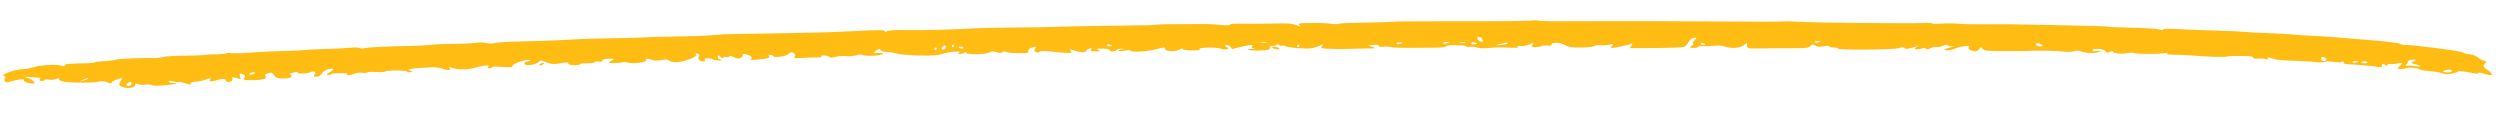 <svg width="428" height="21" viewBox="0 0 428 21" fill="none" xmlns="http://www.w3.org/2000/svg">
<g clip-path="url(#clip0_946_299)">
<path fill-rule="evenodd" clip-rule="evenodd" d="M305.486 3.672C305.346 3.721 299.425 3.72 292.328 3.669C285.23 3.62 276.942 3.596 273.913 3.616C265.802 3.671 263.89 3.652 263.309 3.517C263.023 3.448 262.668 3.435 262.522 3.486C262.179 3.605 256.9 3.658 246.967 3.644C242.612 3.638 238.873 3.672 238.657 3.717C238.441 3.762 236.256 3.827 233.802 3.862C231.348 3.897 229.267 3.993 229.179 4.075C229.09 4.159 228.527 4.156 227.927 4.072C226.952 3.935 225.662 3.907 222.97 3.963C222.369 3.976 222.208 4.077 222.437 4.299C222.741 4.597 222.703 4.597 221.862 4.285C221.122 4.011 220.456 3.965 218.137 4.029C216.405 4.073 214.671 4.082 212.938 4.057C211.469 4.025 210.558 4.085 210.556 4.21C210.555 4.345 210.018 4.364 208.928 4.263C208.034 4.179 207.078 4.117 206.802 4.123C206.527 4.13 204.611 4.133 202.545 4.127C200.48 4.123 198.583 4.158 198.331 4.205C197.774 4.309 196.242 4.347 190.022 4.408C187.405 4.435 184.588 4.481 183.762 4.511C180.159 4.641 175.98 4.719 172.491 4.722C170.426 4.725 167.494 4.806 165.978 4.903C163.161 5.082 157.063 5.208 153.999 5.15C153.059 5.132 152.103 5.22 151.876 5.346C151.54 5.531 151.462 5.528 151.457 5.338C151.453 5.115 150.28 5.111 146.443 5.316C143.562 5.47 140.797 5.568 138.426 5.603C136.911 5.624 134.432 5.671 132.916 5.708C131.402 5.744 128.696 5.792 126.906 5.813C125.115 5.835 123.651 5.863 123.649 5.877C123.649 5.904 122.887 5.965 120.96 6.095C120.309 6.139 118.054 6.207 115.951 6.245C111.829 6.319 110.123 6.371 110.121 6.417C110.121 6.434 108.769 6.469 107.116 6.496C102.314 6.571 100.285 6.636 97.347 6.8C95.831 6.884 93.35 6.987 91.835 7.029L87.109 7.158C86.026 7.187 84.919 7.288 84.65 7.382C84.336 7.49 83.836 7.483 83.241 7.361C82.635 7.237 82.01 7.229 81.401 7.337C80.897 7.428 79.262 7.505 77.768 7.509C76.276 7.512 74.488 7.585 73.798 7.669C72.799 7.773 71.796 7.833 70.791 7.851C66.669 7.917 62.986 8.088 62.443 8.237C62.077 8.34 61.749 8.334 61.56 8.221C61.366 8.106 60.688 8.097 59.639 8.197C58.745 8.282 56.802 8.377 55.316 8.407C53.833 8.438 52.419 8.505 52.175 8.555C51.931 8.607 50.777 8.673 49.613 8.701C46.643 8.774 44.802 8.862 42.482 9.042C41.379 9.129 40.083 9.15 39.601 9.091C39.121 9.033 38.725 9.051 38.724 9.132C38.722 9.213 38.07 9.279 37.276 9.28C36.478 9.28 35.408 9.338 34.895 9.408C34.383 9.478 32.793 9.538 31.363 9.542C29.932 9.546 28.456 9.637 28.082 9.744C27.707 9.852 26.96 9.938 26.422 9.937C23.294 9.93 20.599 10.035 20.054 10.186C19.709 10.283 18.694 10.407 17.8 10.466C16.904 10.524 16.169 10.626 16.168 10.693C16.165 10.759 15.432 10.823 14.538 10.836C11.787 10.874 10.9 10.969 11.057 11.212C11.166 11.382 11.03 11.393 10.555 11.249C9.646 10.973 6.928 11.123 5.703 11.518C5.138 11.7 4.314 11.844 3.868 11.84C2.771 11.826 -0.048 12.815 0.63 12.974C0.918 13.044 1.016 13.251 0.848 13.438C0.508 13.814 1.041 14.276 1.539 14.038C1.713 13.954 2.363 13.791 2.984 13.674C3.98 13.486 4.113 13.5 4.11 13.801C4.107 13.993 4.553 14.189 5.125 14.249C5.985 14.341 6.093 14.297 5.808 13.965C5.621 13.748 5.109 13.459 4.67 13.322C3.968 13.104 4.024 13.087 5.119 13.189C5.806 13.252 6.532 13.308 6.73 13.311C6.928 13.315 6.957 13.438 6.797 13.585C6.636 13.732 6.755 13.856 7.059 13.858C7.365 13.863 7.615 13.787 7.616 13.69C7.617 13.595 7.978 13.57 8.418 13.637C8.859 13.703 9.42 13.646 9.665 13.511C10.027 13.31 10.111 13.319 10.114 13.56C10.116 13.724 10.512 13.921 10.992 14C12.304 14.214 16.075 14.204 16.846 13.984C17.357 13.839 17.721 13.864 18.323 14.089C18.971 14.33 19.126 14.339 19.129 14.133C19.129 13.993 19.565 13.742 20.094 13.577C21.027 13.286 21.042 13.296 20.625 13.942C20.303 14.442 20.377 14.675 20.921 14.878C21.892 15.242 23.121 15.06 23.137 14.551C23.146 14.27 23.278 14.215 23.554 14.376C23.79 14.514 24.331 14.565 24.848 14.501C25.336 14.439 25.884 14.477 26.066 14.585C26.438 14.809 30.141 14.512 30.144 14.259C30.144 14.178 29.943 14.154 29.696 14.207C29.449 14.259 29.117 14.176 28.957 14.025C28.724 13.798 28.854 13.784 29.659 13.949C30.201 14.061 30.647 14.096 30.649 14.028C30.649 13.959 31.098 14.056 31.646 14.241C32.543 14.546 32.644 14.549 32.648 14.281C32.65 14.117 32.989 13.987 33.401 13.991C33.815 13.997 34.646 13.83 35.248 13.622C35.958 13.377 36.232 13.342 36.034 13.524C35.597 13.923 36.145 14.054 37.007 13.756C37.963 13.424 38.667 13.443 38.663 13.798C38.661 13.956 38.942 14.052 39.286 14.012C39.631 13.972 39.857 13.755 39.787 13.528C39.676 13.164 39.758 13.147 40.491 13.375C41.24 13.609 41.297 13.578 41.089 13.051C40.907 12.584 40.992 12.507 41.516 12.673C41.91 12.794 42.048 13.048 41.86 13.31C41.571 13.713 41.674 13.741 43.348 13.72C45.155 13.697 45.867 13.445 45.396 12.992C45.256 12.857 45.47 12.653 45.873 12.538C46.479 12.365 46.661 12.423 46.932 12.883C47.184 13.305 47.535 13.438 48.419 13.45C49.66 13.464 50.403 13.081 49.667 12.806C49.403 12.708 49.648 12.548 50.264 12.418C50.839 12.296 51.158 12.281 50.974 12.386C50.777 12.498 51.055 12.58 51.64 12.587C52.191 12.593 52.782 12.519 52.953 12.422C53.586 12.064 54.218 12.269 53.89 12.727C53.635 13.083 53.723 13.179 54.251 13.123C54.635 13.081 55.02 12.839 55.109 12.582C55.272 12.113 56.505 11.606 57.02 11.798C57.173 11.855 56.912 12.107 56.443 12.358C55.928 12.632 55.809 12.817 56.146 12.82C56.452 12.824 56.705 12.764 56.706 12.685C56.706 12.607 57.401 12.533 58.246 12.52C59.191 12.506 59.663 12.565 59.466 12.675C58.979 12.953 60.005 12.901 60.688 12.615C61.019 12.475 61.589 12.408 61.953 12.461C62.318 12.517 62.746 12.488 62.907 12.397C63.067 12.306 63.739 12.275 64.403 12.33C65.064 12.383 65.759 12.339 65.947 12.233C66.385 11.985 69.735 12.019 69.732 12.272C69.731 12.377 69.979 12.411 70.285 12.346C70.682 12.262 70.669 12.188 70.234 12.087C69.398 11.891 70.356 11.705 72.919 11.567C74.367 11.488 75.118 11.532 75.62 11.719C76.595 12.083 77.419 12.055 77.028 11.672C76.728 11.379 76.768 11.378 77.507 11.651C78.445 11.996 80.252 11.943 81.614 11.529C82.9 11.137 83.968 11.082 83.591 11.428C83.427 11.578 83.51 11.704 83.776 11.708C84.043 11.711 84.263 11.624 84.263 11.512C84.266 11.382 84.869 11.361 86.017 11.452C87.539 11.572 87.769 11.544 87.774 11.236C87.778 10.861 90.231 10.073 90.742 10.28C90.905 10.347 90.757 10.434 90.413 10.475C90.068 10.515 89.783 10.696 89.78 10.876C89.774 11.322 91.507 11.175 92.14 10.678L92.613 10.305L93.626 10.683C94.539 11.025 94.773 11.04 95.968 10.829C97.129 10.624 97.296 10.63 97.293 10.871C97.29 11.028 97.725 11.152 98.291 11.159C98.842 11.166 99.293 11.089 99.295 10.991C99.295 10.892 99.86 10.818 100.548 10.826C101.237 10.834 101.801 10.75 101.803 10.641C101.804 10.531 102.115 10.487 102.493 10.545C102.906 10.608 103.158 10.536 103.122 10.365C103.085 10.195 103.508 10.074 104.192 10.062C105.231 10.043 105.266 10.071 104.625 10.413C103.981 10.757 104.019 10.785 105.112 10.781C105.767 10.778 106.451 10.725 106.634 10.661C106.82 10.596 107.246 10.631 107.583 10.736C108.41 10.993 110.95 10.612 110.606 10.283C110.303 9.989 110.919 9.973 111.67 10.255C112.06 10.399 112.5 10.406 113.221 10.276C114.007 10.134 114.292 10.154 114.511 10.364C114.664 10.512 115.207 10.64 115.715 10.645C117.02 10.661 119.548 9.702 119.168 9.336C118.976 9.153 119.064 9.09 119.398 9.168C119.694 9.238 119.817 9.454 119.672 9.649C119.356 10.073 119.746 10.514 120.44 10.521C120.716 10.525 120.812 10.405 120.656 10.255C120.337 9.947 121.594 9.882 122.09 10.181C122.259 10.281 122.779 10.363 123.244 10.36C123.766 10.358 123.85 10.318 123.466 10.258C123.123 10.204 122.86 9.985 122.882 9.769C122.921 9.391 122.936 9.391 123.348 9.745C123.583 9.945 123.791 10.004 123.812 9.875C123.832 9.745 124.075 9.693 124.35 9.756C124.624 9.821 124.858 9.768 124.867 9.639C124.878 9.496 125.183 9.548 125.636 9.772C126.281 10.088 126.455 10.102 126.866 9.875C127.13 9.731 127.248 9.514 127.129 9.394C127.005 9.268 127.203 9.219 127.599 9.278C128.414 9.401 128.973 9.868 128.574 10.094C128.203 10.304 128.964 10.307 130.623 10.099C131.504 9.989 131.864 9.84 131.678 9.661C131.523 9.513 131.614 9.392 131.882 9.395C132.148 9.399 132.365 9.478 132.365 9.57C132.359 9.941 134.496 9.688 134.955 9.264C135.345 8.904 135.524 8.872 135.893 9.09C136.145 9.237 136.221 9.506 136.062 9.685C135.811 9.969 135.985 9.997 137.448 9.913C138.3 9.862 139.154 9.834 140.008 9.829C140.496 9.836 140.766 9.763 140.608 9.67C140.448 9.574 140.652 9.502 141.057 9.506C141.464 9.51 141.891 9.616 142.003 9.741C142.165 9.919 142.394 9.917 143.044 9.733C143.502 9.602 144.333 9.545 144.89 9.604C145.445 9.663 146.223 9.6 146.616 9.464C147.053 9.311 147.446 9.287 147.634 9.399C148.047 9.647 150.332 9.588 150.989 9.313C151.394 9.143 151.262 9.086 150.442 9.076C149.472 9.065 149.426 9.023 149.989 8.666C150.531 8.321 150.64 8.31 150.795 8.585C150.894 8.76 151.394 8.907 151.905 8.914C152.415 8.919 153.13 9.034 153.492 9.17C153.857 9.306 155.497 9.45 157.165 9.495C159.751 9.563 160.386 9.513 161.627 9.146C162.949 8.754 164.798 8.704 164.137 9.077C163.984 9.164 164.078 9.238 164.347 9.241C164.616 9.244 164.95 9.147 165.092 9.026C165.296 8.848 165.355 8.848 165.383 9.028C165.441 9.381 168.784 9.352 169.356 8.993C169.749 8.748 169.976 8.736 170.585 8.926C171.184 9.112 171.386 9.114 171.597 8.93C171.781 8.769 171.986 8.761 172.273 8.9C172.499 9.01 173.472 9.103 174.436 9.105C175.918 9.111 176.167 9.054 176.051 8.733C175.974 8.523 176.274 8.25 176.715 8.123C177.426 7.92 177.481 7.946 177.191 8.352C177.004 8.613 177.095 8.865 177.402 8.937C177.699 9.007 177.943 8.975 177.945 8.867C177.946 8.753 178.522 8.711 179.323 8.768C180.08 8.821 180.699 8.88 180.699 8.894C180.699 8.911 181.346 8.971 182.139 9.027C183.411 9.117 183.547 9.083 183.305 8.739C183.048 8.377 183.092 8.37 183.905 8.646C184.998 9.017 185.954 9.041 185.959 8.698C185.962 8.555 186.226 8.383 186.55 8.316C186.946 8.232 187.031 8.288 186.814 8.488C186.575 8.706 186.767 8.788 187.537 8.796C188.369 8.806 188.468 8.757 188.017 8.554C187.56 8.349 187.696 8.302 188.708 8.316C189.446 8.323 189.969 8.433 189.967 8.578C189.963 8.909 190.784 8.904 191.149 8.569C191.31 8.422 191.73 8.312 192.083 8.324C192.585 8.341 192.588 8.363 192.098 8.429C191.752 8.475 191.47 8.59 191.468 8.684C191.467 8.786 191.876 8.782 192.47 8.674C193.021 8.576 193.473 8.559 193.472 8.641C193.467 8.988 196.227 8.873 197.808 8.459C199.422 8.037 199.488 8.034 199.484 8.389C199.478 8.853 201.214 8.912 201.947 8.473C202.232 8.3 202.467 8.263 202.474 8.389C202.48 8.519 203.139 8.621 204.042 8.632C205.115 8.646 205.521 8.576 205.35 8.412C205.029 8.104 208.516 8.041 209.026 8.347C209.224 8.464 209.648 8.506 209.968 8.439C210.394 8.351 210.403 8.251 210.005 8.072C209.679 7.925 209.648 7.788 209.928 7.729C210.187 7.675 210.519 7.802 210.667 8.012L210.937 8.394L212.43 8.032C214.175 7.606 214.733 7.578 214.345 7.932C214.191 8.072 214.334 8.23 214.662 8.282C214.99 8.334 214.82 8.377 214.283 8.38C213.687 8.38 213.491 8.447 213.779 8.548C214.04 8.641 214.978 8.683 215.866 8.643C217.149 8.587 217.458 8.494 217.374 8.186C217.313 7.957 217.526 7.82 217.895 7.85C218.239 7.88 218.524 7.802 218.53 7.677C218.538 7.528 218.702 7.544 219.024 7.729C219.288 7.88 219.513 7.925 219.523 7.824C219.532 7.726 219.729 7.754 219.958 7.889C220.188 8.023 221.305 8.188 222.443 8.257C224.189 8.362 224.668 8.317 225.55 7.966C226.491 7.588 226.564 7.584 226.308 7.913C226.1 8.183 226.283 8.289 227.029 8.327C228.6 8.405 229.663 8.414 231.284 8.359C232.11 8.331 233.464 8.303 234.289 8.293C235.661 8.279 235.714 8.256 234.907 8.025C234.069 7.785 234.077 7.767 235.037 7.689C235.692 7.634 236.051 7.693 236.048 7.852C236.046 7.995 236.355 8.062 236.773 8.009C237.174 7.959 237.775 7.981 238.11 8.06C238.446 8.138 239.638 8.198 240.761 8.193L245.183 8.17C246.693 8.163 247.563 8.076 247.565 7.932C247.566 7.796 248.252 7.717 249.32 7.729C250.284 7.74 251.071 7.836 251.07 7.941C251.07 8.046 251.304 8.081 251.593 8.022C251.881 7.96 252.438 8.012 252.832 8.134C253.327 8.288 253.976 8.312 254.938 8.207C255.702 8.123 257.195 8.097 258.258 8.151C259.618 8.218 260.084 8.184 259.836 8.036C259.62 7.907 259.782 7.851 260.257 7.892C260.682 7.928 261.394 7.801 261.839 7.607C262.637 7.262 262.644 7.262 262.334 7.658C262.108 7.946 262.232 8.064 262.774 8.069C263.19 8.074 263.679 7.994 263.862 7.89C264.045 7.785 264.509 7.749 264.895 7.806C265.282 7.864 265.595 7.802 265.596 7.666C265.602 7.201 267.078 7.218 267.916 7.691C268.588 8.071 269.08 8.148 270.72 8.134C271.84 8.123 272.826 8.009 272.974 7.873C273.118 7.74 273.575 7.683 273.986 7.745C274.398 7.806 275.085 7.759 275.512 7.638C276.181 7.449 276.249 7.476 275.994 7.82C275.831 8.041 275.765 8.223 275.844 8.225C276.353 8.23 278.842 7.703 279.21 7.511C279.489 7.364 279.537 7.455 279.337 7.757L279.02 8.236L283.4 8.219C285.809 8.209 288.006 8.124 288.281 8.029C288.554 7.934 288.919 7.556 289.09 7.189C289.262 6.823 289.686 6.493 290.031 6.455C290.516 6.403 290.54 6.499 290.135 6.872C289.847 7.138 289.721 7.399 289.856 7.449C289.99 7.5 289.873 7.689 289.596 7.871C289.204 8.127 289.265 8.204 289.86 8.211C290.283 8.216 290.628 8.144 290.63 8.051C290.631 7.959 291.027 7.896 291.509 7.911C291.991 7.929 292.868 7.89 293.461 7.827C294.105 7.76 294.805 7.809 295.212 7.953C296.305 8.341 297.836 8.256 298.481 7.773L299.072 7.329L299.106 7.831C299.14 8.331 299.154 8.333 302.02 8.279C303.604 8.251 305.955 8.237 307.244 8.247C309.196 8.261 309.648 8.201 309.938 7.88C310.248 7.537 310.34 7.529 310.751 7.801C311.113 8.039 311.43 8.068 312.191 7.931C312.863 7.81 313.168 7.813 313.166 7.941C313.165 8.044 313.502 8.132 313.915 8.137C314.328 8.142 314.666 8.223 314.664 8.319C314.66 8.596 324.01 8.53 325.006 8.249C325.697 8.053 325.888 8.053 326.068 8.249C326.229 8.425 326.641 8.382 327.6 8.088C328.323 7.865 328.605 7.824 328.228 7.995C327.377 8.382 327.882 8.617 328.924 8.319C329.547 8.141 329.692 8.146 329.703 8.347C329.711 8.515 329.957 8.484 330.45 8.257C330.854 8.071 331.332 7.973 331.514 8.041C331.696 8.109 332.164 8.027 332.554 7.859C333.076 7.637 333.334 7.617 333.525 7.785C333.667 7.911 334.046 7.97 334.367 7.915C334.689 7.859 334.413 7.966 333.752 8.151C332.98 8.368 332.749 8.533 333.107 8.617C333.41 8.688 334.159 8.547 334.77 8.302C335.952 7.83 337.496 7.705 337.044 8.12C336.78 8.361 337.541 8.778 338.259 8.786C338.461 8.789 338.727 8.61 338.853 8.389C339.074 7.994 339.086 7.994 339.423 8.362C339.735 8.704 340.12 8.74 343.613 8.746C345.728 8.75 347.515 8.736 347.585 8.718C347.965 8.606 352.143 8.688 353.154 8.825C353.91 8.928 354.603 8.909 355.07 8.776C355.555 8.638 355.914 8.631 356.135 8.757C356.751 9.103 358.654 9.185 359.333 8.895C359.885 8.657 359.851 8.632 359.102 8.725C358.558 8.792 358.226 8.747 358.227 8.606C358.233 8.202 360.116 8.324 360.43 8.747C360.677 9.079 360.806 9.101 361.221 8.88C361.494 8.734 361.72 8.708 361.723 8.821C361.731 9.129 363.173 9.286 364.236 9.094C364.776 8.996 365.29 8.996 365.448 9.09C365.777 9.286 369.786 9.283 370.73 9.084C371.175 8.992 371.278 9.013 371.04 9.147C370.81 9.278 371.092 9.352 371.837 9.356C372.946 9.362 376.494 9.552 376.492 9.605C376.492 9.619 377.564 9.668 378.87 9.716C380.177 9.762 381.25 9.748 381.251 9.684C381.253 9.621 382.268 9.573 383.506 9.579C385.164 9.587 385.756 9.658 385.755 9.852C385.752 10.024 386.09 10.087 386.729 10.034C387.268 9.99 387.812 10.048 387.94 10.162C388.067 10.277 388.193 10.224 388.216 10.043C388.256 9.745 388.332 9.742 389.042 10.008C389.781 10.284 390.286 10.329 394.011 10.448C394.839 10.476 396.001 10.557 396.595 10.633C397.191 10.708 397.817 10.689 397.989 10.592C398.188 10.48 398.739 10.48 399.5 10.594C400.335 10.72 400.774 10.708 400.945 10.56C401.081 10.442 401.208 10.489 401.227 10.662C401.246 10.836 401.433 10.983 401.638 10.988C403.219 11.036 406.173 11.285 406.891 11.431C407.603 11.575 407.768 11.532 407.779 11.197C407.789 10.865 407.885 10.839 408.274 11.061C408.67 11.288 408.757 11.292 408.766 11.082C408.771 10.942 408.919 10.879 409.092 10.944C409.265 11.009 409.828 10.986 410.344 10.893C411.424 10.697 411.456 10.731 410.785 11.35C410.398 11.707 410.445 11.807 411.001 11.814C411.391 11.819 411.843 11.747 412.007 11.653C412.343 11.464 413.844 11.635 414.359 11.919C414.544 12.023 415.302 12.143 416.044 12.188C416.787 12.233 417.713 12.388 418.105 12.534C418.677 12.748 419.006 12.759 419.795 12.593C420.334 12.478 420.776 12.33 420.776 12.264C420.779 12.097 421.808 12.187 423.152 12.47C424.008 12.649 424.276 12.654 424.279 12.491C424.281 12.363 424.683 12.414 425.283 12.617C426.765 13.119 427.101 12.817 425.931 12.036C425.141 11.508 425.014 11.247 425.383 10.907C425.713 10.603 425.687 10.442 425.303 10.392C424.996 10.35 424.533 10.113 424.275 9.863C424.018 9.614 423.375 9.363 422.848 9.307C422.32 9.251 421.778 9.1 421.645 8.971C421.379 8.716 412.202 7.557 411.379 7.675C411.271 7.689 411.011 7.599 410.8 7.472C410.589 7.346 408.313 7.075 405.744 6.871C403.769 6.717 401.795 6.553 399.822 6.38C398.49 6.272 397.155 6.188 395.82 6.128C394.305 6.053 392.631 5.943 392.098 5.88C391.564 5.817 389.876 5.726 388.345 5.678C386.813 5.631 384.997 5.533 384.31 5.458C383.623 5.386 381.145 5.275 378.805 5.213C376.464 5.15 374.549 5.087 374.549 5.073C374.549 5.059 373.593 5.006 372.423 4.954C371.12 4.896 370.296 4.935 370.294 5.052C370.291 5.184 370.067 5.177 369.595 5.03C369.213 4.911 367.075 4.778 364.842 4.736C362.61 4.694 360.785 4.614 360.785 4.558C360.786 4.504 357.125 4.394 352.651 4.315C348.176 4.235 344.178 4.161 343.764 4.152C343.352 4.142 341.548 4.147 339.759 4.161C337.968 4.175 335.941 4.128 335.252 4.058C334.565 3.988 333.269 3.981 332.372 4.043C331.477 4.103 330.744 4.086 330.746 4.005C330.747 3.921 330.128 3.893 329.37 3.939C327.427 4.057 309.851 3.878 307.602 3.717C306.578 3.644 305.627 3.624 305.486 3.672ZM349.717 7.88C349.72 7.952 349.399 7.962 349.005 7.903C348.609 7.844 348.418 7.675 348.578 7.528C348.816 7.311 348.949 7.306 349.29 7.507C349.522 7.641 349.712 7.809 349.717 7.88ZM253.632 6.473C253.652 6.548 253.742 6.753 253.833 6.927C253.923 7.102 253.818 7.204 253.601 7.152C253.005 7.012 252.621 6.326 253.141 6.332C253.391 6.336 253.612 6.399 253.632 6.473ZM311.675 7.108C311.675 7.152 311.448 7.235 311.172 7.292C310.895 7.351 310.671 7.312 310.672 7.208C310.674 7.103 310.9 7.019 311.176 7.022C311.451 7.026 311.675 7.064 311.675 7.108ZM291.889 7.514C292.059 7.616 291.958 7.696 291.666 7.691C291.375 7.689 291.137 7.605 291.138 7.505C291.14 7.407 291.24 7.326 291.361 7.327C291.549 7.352 291.73 7.415 291.889 7.514ZM248.075 7.253C248.075 7.297 247.847 7.379 247.571 7.438C247.296 7.495 247.07 7.458 247.071 7.353C247.073 7.248 247.299 7.164 247.575 7.168C247.85 7.171 248.075 7.21 248.075 7.252V7.253ZM250.943 7.316C250.776 7.374 250.344 7.375 249.984 7.319C249.585 7.257 249.704 7.215 250.286 7.214C250.815 7.213 251.109 7.259 250.943 7.316ZM252.831 7.41C252.999 7.511 252.773 7.589 252.327 7.585C251.881 7.579 251.658 7.495 251.829 7.399C252 7.301 252.226 7.222 252.331 7.224C252.436 7.225 252.661 7.308 252.831 7.41ZM258.088 7.452C258.086 7.539 257.578 7.651 256.957 7.7C255.869 7.785 255.863 7.78 256.805 7.539C257.943 7.248 258.091 7.238 258.088 7.452ZM240.061 7.337C240.061 7.382 239.835 7.465 239.558 7.522C239.282 7.581 239.057 7.542 239.059 7.438C239.06 7.333 239.286 7.249 239.561 7.252C239.838 7.256 240.062 7.294 240.061 7.337ZM216.89 7.271C216.723 7.33 216.292 7.332 215.931 7.274C215.533 7.213 215.651 7.171 216.234 7.169C216.763 7.169 217.057 7.214 216.89 7.271ZM222.366 7.983C222.205 8.124 222.087 8.081 222.066 7.871C222.047 7.68 222.167 7.575 222.332 7.637C222.498 7.698 222.514 7.854 222.366 7.983ZM398.269 10.132C398.263 10.584 397.477 10.554 397.378 10.098C397.322 9.839 397.491 9.698 397.777 9.765C398.051 9.829 398.272 9.994 398.269 10.132ZM190.229 7.747C190.397 7.848 190.297 7.928 190.006 7.925C189.713 7.921 189.477 7.837 189.477 7.738C189.478 7.64 189.579 7.558 189.701 7.561C189.889 7.586 190.069 7.649 190.229 7.747ZM217.845 8.174C217.996 8.32 218.321 8.44 218.567 8.445C219.287 8.453 219.084 8.138 218.294 8.019C217.809 7.946 217.66 7.998 217.845 8.174ZM413.248 10.507C412.685 10.743 412.713 10.815 413.432 10.969C414.628 11.225 414.543 11.56 413.343 11.315C412.83 11.21 412.232 11.179 412.013 11.247C411.793 11.315 411.765 11.225 411.95 11.044C412.133 10.865 412.285 10.603 412.288 10.463C412.289 10.323 412.656 10.211 413.102 10.217C413.791 10.225 413.813 10.27 413.248 10.507ZM163.275 8.001C163.113 8.142 162.995 8.099 162.973 7.889C162.955 7.698 163.074 7.593 163.239 7.655C163.405 7.717 163.421 7.872 163.275 8.001ZM403.773 10.546C403.773 10.589 403.546 10.672 403.269 10.731C402.993 10.79 402.768 10.75 402.77 10.647C402.771 10.54 402.997 10.458 403.274 10.461C403.548 10.465 403.773 10.503 403.773 10.546ZM405.274 10.665C405.273 10.763 405.047 10.843 404.77 10.839C404.496 10.836 404.271 10.752 404.272 10.652C404.274 10.554 404.5 10.476 404.775 10.479C405.051 10.482 405.276 10.566 405.274 10.665ZM161.93 8.131C161.927 8.33 161.72 8.489 161.47 8.487C161.221 8.484 161.137 8.32 161.283 8.123C161.431 7.927 161.637 7.767 161.742 7.768C161.847 7.77 161.931 7.932 161.93 8.131ZM164.934 8.167C164.932 8.265 164.832 8.347 164.711 8.345C164.522 8.321 164.342 8.256 164.183 8.158C164.013 8.057 164.114 7.977 164.406 7.981C164.697 7.984 164.935 8.068 164.934 8.167ZM160.263 8.506C160.102 8.648 159.984 8.604 159.962 8.394C159.943 8.202 160.062 8.099 160.228 8.16C160.393 8.222 160.41 8.377 160.263 8.506ZM419.776 12.16C419.774 12.292 419.435 12.395 419.022 12.39C418.23 12.381 418.047 12.219 418.61 12.026C419.166 11.833 419.78 11.904 419.776 12.16ZM92.514 10.921C92.331 11.025 92.288 11.149 92.419 11.198C92.549 11.246 92.791 11.163 92.957 11.012C93.3 10.699 93.012 10.64 92.514 10.921ZM43.276 12.706C42.915 12.832 42.682 12.839 42.685 12.727C42.685 12.624 42.837 12.489 43.022 12.425C43.212 12.36 43.419 12.353 43.614 12.404C43.756 12.457 43.604 12.593 43.276 12.706ZM15.131 13.482C15.131 13.52 14.735 13.657 14.25 13.787C13.452 14.001 13.436 13.996 14.062 13.717C14.72 13.424 15.132 13.333 15.131 13.482ZM22.493 14.403C22.404 14.798 21.621 14.897 21.627 14.512C21.63 14.298 22.078 14.036 22.437 14.042C22.511 14.042 22.537 14.206 22.493 14.403Z" fill="#FFBD14"/>
</g>
<defs>
<clipPath id="clip0_946_299">
<rect width="427" height="21" fill="white" transform="translate(0.5)"/>
</clipPath>
</defs>
</svg>
